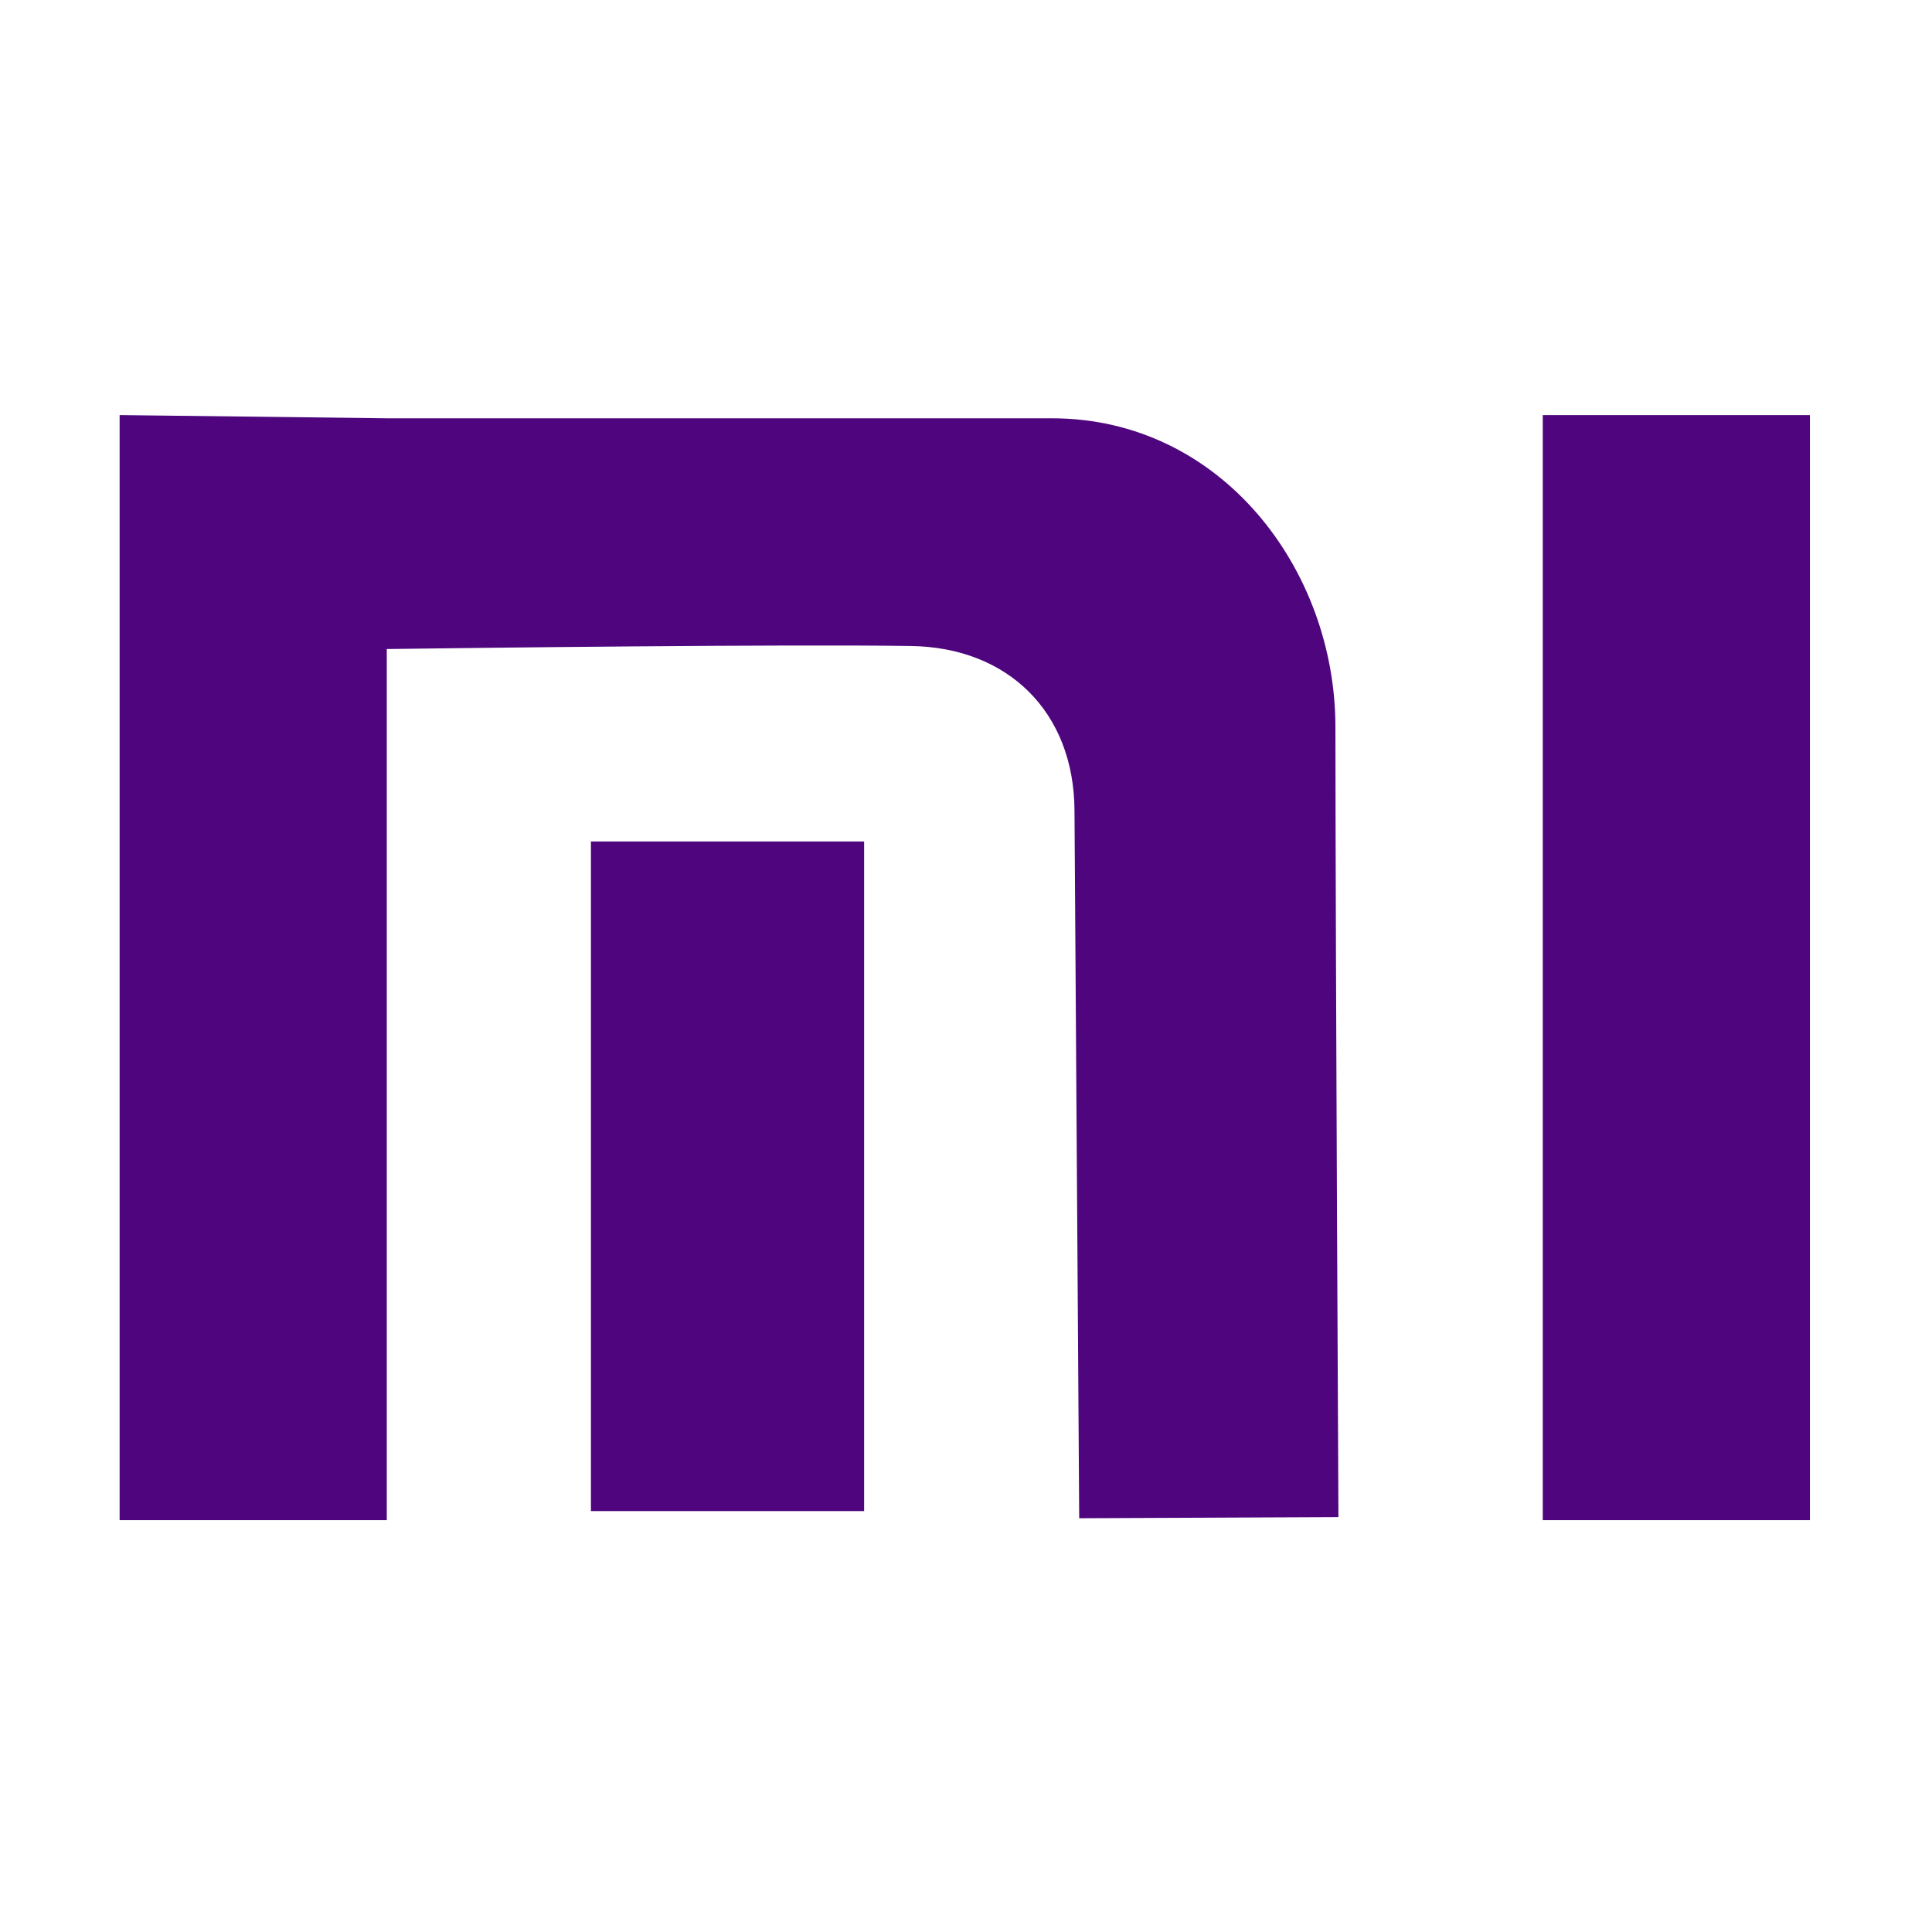 <?xml version="1.0" standalone="no"?><!DOCTYPE svg PUBLIC "-//W3C//DTD SVG 1.1//EN" "http://www.w3.org/Graphics/SVG/1.1/DTD/svg11.dtd"><svg t="1621693092248" class="icon" viewBox="0 0 1024 1024" version="1.1" xmlns="http://www.w3.org/2000/svg" p-id="15343" width="32" height="32" xmlns:xlink="http://www.w3.org/1999/xlink"><defs><style type="text/css"></style></defs><path d="M63.4 220v585.7H205V344c44.7-0.6 211.9-2.6 277.8-1.6 51.2 0.7 86.4 34.7 86.7 87.1l2.5 375.2 137.4-0.6s-1.5-285.3-1.6-418.8c0-83.7-60.7-163.6-150.3-163.6H205L63.4 220z m249.8 580.9H458V446H313.2v354.9z m504.5 4.8h141.6V220H817.7v585.7z" p-id="15344" fill="#4E057E"></path></svg>